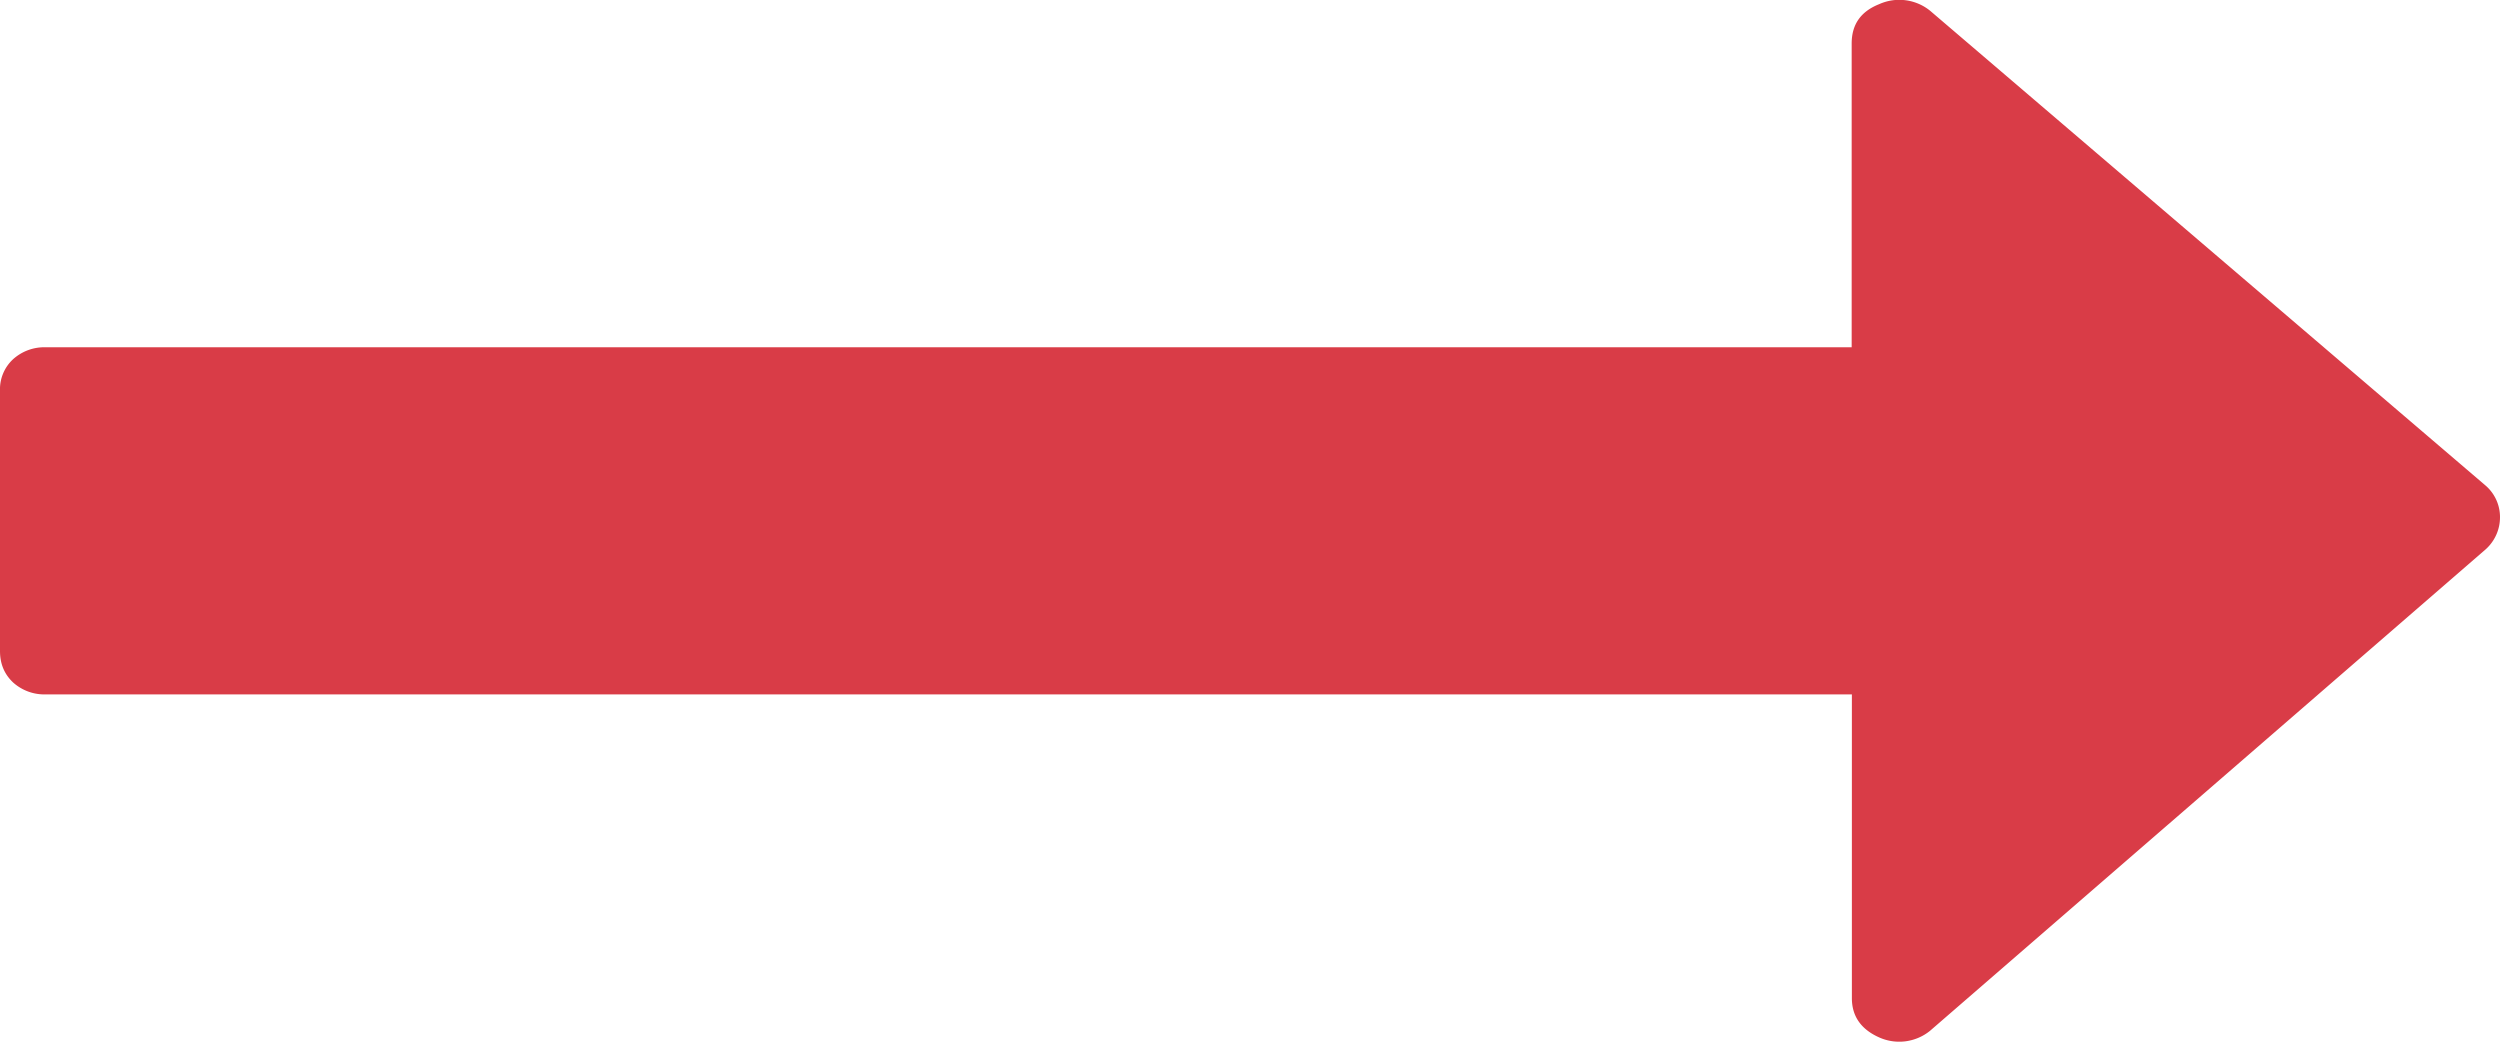 <svg width="12" height="5" fill="none" xmlns="http://www.w3.org/2000/svg"><path d="M9.264 4.948l2.667-2.311A.207.207 0 0012 2.48a.2.2 0 00-.07-.15L9.265.052A.235.235 0 009.02.02c-.088.035-.132.097-.132.189v1.458H.222a.224.224 0 00-.16.058.196.196 0 00-.062.15v1.25c0 .06.02.11.062.15a.224.224 0 00.16.058h8.667v1.458c0 .087.044.15.132.189a.235.235 0 00.243-.032z" fill="#D93C47"/></svg>
